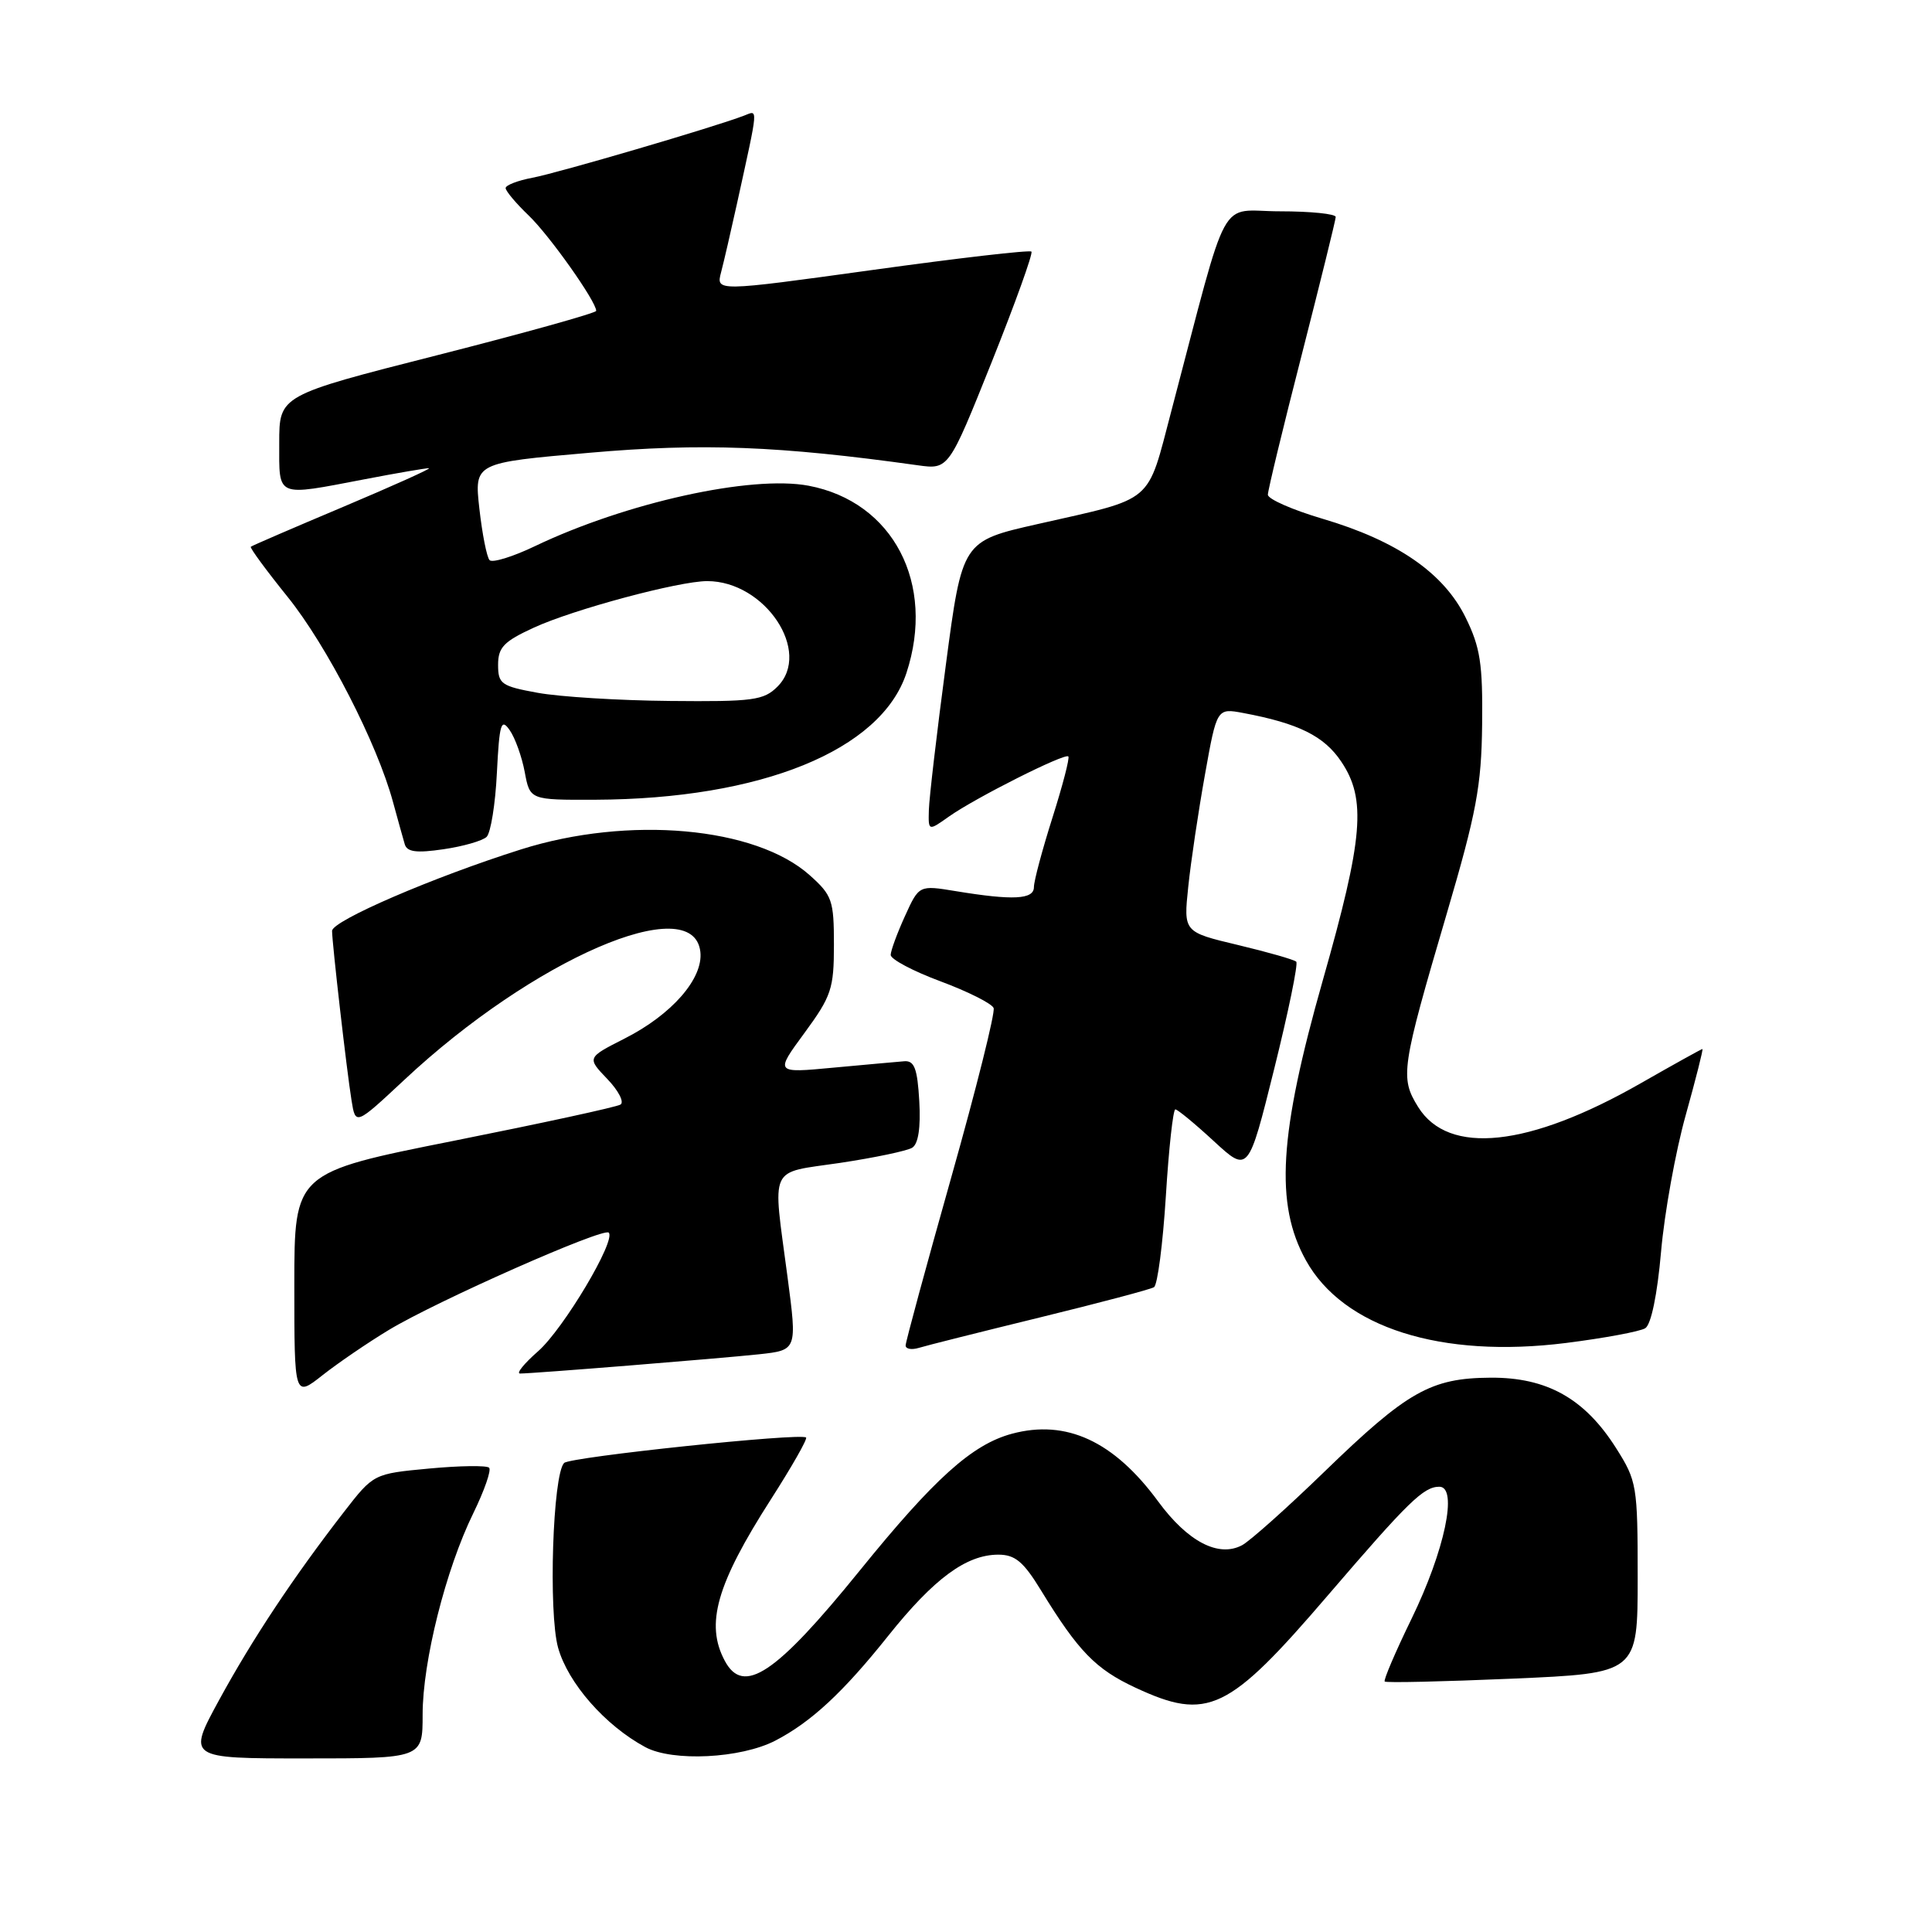 <?xml version="1.0" encoding="UTF-8" standalone="no"?>
<!DOCTYPE svg PUBLIC "-//W3C//DTD SVG 1.1//EN" "http://www.w3.org/Graphics/SVG/1.1/DTD/svg11.dtd" >
<svg xmlns="http://www.w3.org/2000/svg" xmlns:xlink="http://www.w3.org/1999/xlink" version="1.1" viewBox="0 0 256 256">
 <g >
 <path fill="currentColor"
d=" M 56.00 227.19 C 56.00 220.15 59.07 207.94 62.71 200.52 C 64.18 197.51 65.13 194.79 64.81 194.48 C 64.49 194.16 60.92 194.21 56.86 194.59 C 49.50 195.28 49.50 195.28 45.57 200.35 C 38.89 208.97 33.45 217.17 29.04 225.25 C 24.82 233.00 24.82 233.00 40.41 233.00 C 56.00 233.00 56.00 233.00 56.00 227.19 Z  M 102.72 230.65 C 107.47 228.19 111.71 224.26 117.69 216.76 C 123.75 209.17 128.03 206.01 132.27 206.00 C 134.51 206.00 135.61 206.92 137.95 210.75 C 142.87 218.79 145.18 221.17 150.44 223.62 C 160.04 228.09 162.74 226.80 175.97 211.37 C 186.63 198.95 188.63 197.00 190.72 197.00 C 193.22 197.00 191.43 205.47 187.04 214.49 C 184.90 218.88 183.30 222.63 183.48 222.81 C 183.66 223.00 191.28 222.82 200.41 222.43 C 217.00 221.71 217.00 221.71 217.00 209.05 C 217.00 196.82 216.90 196.24 214.12 191.85 C 209.97 185.31 204.96 182.50 197.50 182.55 C 189.59 182.60 186.49 184.35 175.50 195.00 C 170.55 199.80 165.63 204.19 164.58 204.75 C 161.46 206.41 157.38 204.28 153.47 198.96 C 147.60 190.96 141.29 188.04 134.08 189.98 C 128.81 191.40 123.80 195.91 113.88 208.16 C 102.79 221.84 98.51 224.70 96.04 220.07 C 93.43 215.20 94.94 209.92 102.15 198.67 C 104.91 194.36 107.01 190.68 106.81 190.48 C 106.17 189.83 75.55 193.05 74.75 193.85 C 73.24 195.36 72.65 213.66 73.95 218.33 C 75.27 223.03 80.18 228.63 85.50 231.50 C 89.13 233.46 98.14 233.01 102.72 230.65 Z  M 51.50 176.24 C 57.81 172.42 79.95 162.62 80.66 163.33 C 81.67 164.34 74.67 176.08 71.31 179.04 C 69.45 180.67 68.37 182.00 68.91 182.00 C 70.64 182.00 95.32 180.01 100.57 179.45 C 105.63 178.90 105.63 178.90 104.35 169.20 C 102.36 154.14 101.73 155.51 111.31 154.09 C 115.89 153.40 120.19 152.50 120.87 152.08 C 121.68 151.58 122.01 149.43 121.81 145.91 C 121.56 141.59 121.16 140.53 119.84 140.62 C 118.92 140.69 114.69 141.08 110.43 141.47 C 102.68 142.20 102.68 142.20 106.59 136.88 C 110.17 132.00 110.50 131.01 110.50 125.19 C 110.50 119.30 110.27 118.63 107.29 115.97 C 100.11 109.55 83.29 108.05 69.04 112.55 C 57.42 116.22 44.00 122.01 44.00 123.35 C 44.01 124.99 45.94 141.87 46.58 145.81 C 47.11 149.12 47.11 149.12 53.55 143.11 C 70.67 127.08 91.85 117.92 92.80 126.11 C 93.21 129.65 89.02 134.45 82.75 137.62 C 77.77 140.15 77.77 140.15 80.47 142.97 C 81.95 144.51 82.74 146.04 82.22 146.36 C 81.70 146.69 71.76 148.84 60.14 151.16 C 39.00 155.37 39.00 155.37 39.00 170.27 C 39.00 185.17 39.00 185.17 42.75 182.21 C 44.81 180.59 48.75 177.90 51.50 176.24 Z  M 137.78 174.57 C 145.63 172.65 152.44 170.85 152.91 170.56 C 153.38 170.27 154.08 164.85 154.48 158.52 C 154.87 152.18 155.44 147.00 155.74 147.00 C 156.03 147.00 158.33 148.89 160.84 151.21 C 165.41 155.42 165.41 155.42 168.83 141.67 C 170.71 134.11 172.03 127.70 171.76 127.43 C 171.49 127.16 168.02 126.17 164.05 125.22 C 156.82 123.50 156.82 123.50 157.45 117.50 C 157.79 114.20 158.79 107.52 159.66 102.66 C 161.24 93.82 161.24 93.82 164.76 94.48 C 172.06 95.85 175.45 97.53 177.71 100.90 C 181.08 105.89 180.65 111.01 175.28 129.89 C 169.47 150.32 168.91 159.56 173.04 167.00 C 177.98 175.92 190.94 180.03 207.51 177.95 C 212.58 177.31 217.30 176.43 218.00 176.00 C 218.78 175.52 219.60 171.57 220.10 165.85 C 220.55 160.71 222.02 152.56 223.37 147.75 C 224.71 142.94 225.71 139.00 225.58 139.00 C 225.45 139.00 221.78 141.04 217.42 143.53 C 202.59 152.01 191.93 153.15 187.91 146.68 C 185.49 142.78 185.66 141.60 191.72 121.00 C 195.63 107.70 196.30 104.15 196.39 96.00 C 196.48 87.95 196.15 85.78 194.19 81.80 C 191.29 75.91 185.10 71.65 175.25 68.74 C 171.26 67.56 168.00 66.13 168.00 65.55 C 168.00 64.97 170.02 56.62 172.49 47.00 C 174.95 37.37 176.98 29.16 176.99 28.75 C 176.99 28.34 173.67 28.00 169.61 28.00 C 161.29 28.00 163.02 24.83 155.22 54.42 C 151.92 66.93 153.13 65.90 137.50 69.44 C 127.50 71.70 127.50 71.70 125.33 88.10 C 124.13 97.12 123.12 105.77 123.08 107.32 C 123.00 110.14 123.00 110.14 125.75 108.19 C 129.26 105.71 141.09 99.76 141.56 100.23 C 141.76 100.42 140.81 104.07 139.46 108.33 C 138.11 112.59 137.00 116.73 137.00 117.54 C 137.00 119.19 134.24 119.33 126.64 118.08 C 121.78 117.28 121.78 117.28 119.91 121.39 C 118.88 123.65 118.03 125.97 118.02 126.53 C 118.01 127.10 120.98 128.68 124.62 130.03 C 128.27 131.39 131.43 132.98 131.66 133.57 C 131.89 134.16 129.36 144.27 126.04 156.03 C 122.72 167.80 120.00 177.81 120.00 178.28 C 120.00 178.75 120.79 178.89 121.75 178.60 C 122.71 178.30 129.93 176.49 137.78 174.57 Z  M 64.48 110.89 C 65.02 110.36 65.64 106.55 65.84 102.41 C 66.17 95.87 66.40 95.12 67.53 96.74 C 68.25 97.76 69.15 100.27 69.53 102.30 C 70.22 106.00 70.22 106.00 78.86 105.97 C 100.86 105.88 116.72 99.43 120.10 89.20 C 124.01 77.34 118.35 66.48 107.14 64.36 C 99.54 62.93 82.95 66.60 70.88 72.37 C 67.94 73.78 65.23 74.61 64.87 74.22 C 64.50 73.82 63.90 70.76 63.52 67.41 C 62.84 61.32 62.84 61.32 78.17 59.99 C 93.02 58.69 103.21 59.08 121.60 61.65 C 125.70 62.22 125.70 62.22 131.40 47.99 C 134.53 40.16 136.90 33.57 136.67 33.34 C 136.44 33.10 126.94 34.20 115.56 35.78 C 94.87 38.64 94.87 38.64 95.55 36.07 C 95.92 34.66 96.86 30.58 97.65 27.00 C 100.55 13.77 100.49 14.60 98.57 15.33 C 94.68 16.83 73.88 22.93 70.56 23.55 C 68.60 23.92 67.00 24.54 67.00 24.92 C 67.00 25.31 68.37 26.94 70.04 28.54 C 72.80 31.18 79.00 39.94 79.00 41.19 C 79.00 41.47 69.55 44.11 58.00 47.05 C 37.00 52.39 37.00 52.39 37.00 58.69 C 37.00 66.01 36.45 65.77 48.34 63.50 C 52.65 62.67 56.47 62.02 56.84 62.04 C 57.20 62.07 52.10 64.36 45.50 67.15 C 38.90 69.93 33.38 72.31 33.23 72.45 C 33.09 72.59 35.28 75.58 38.12 79.10 C 43.32 85.56 49.98 98.52 52.08 106.29 C 52.71 108.60 53.41 111.11 53.63 111.86 C 53.93 112.89 55.17 113.06 58.76 112.53 C 61.37 112.15 63.94 111.41 64.48 110.89 Z  M 71.25 91.80 C 66.42 90.92 66.00 90.63 66.00 88.09 C 66.00 85.78 66.76 84.99 70.75 83.16 C 75.99 80.75 89.96 77.00 93.71 77.00 C 101.38 77.00 107.62 86.38 103.02 90.98 C 101.20 92.80 99.79 92.99 88.75 92.88 C 82.01 92.82 74.14 92.33 71.25 91.80 Z "/>
</g>
</svg>